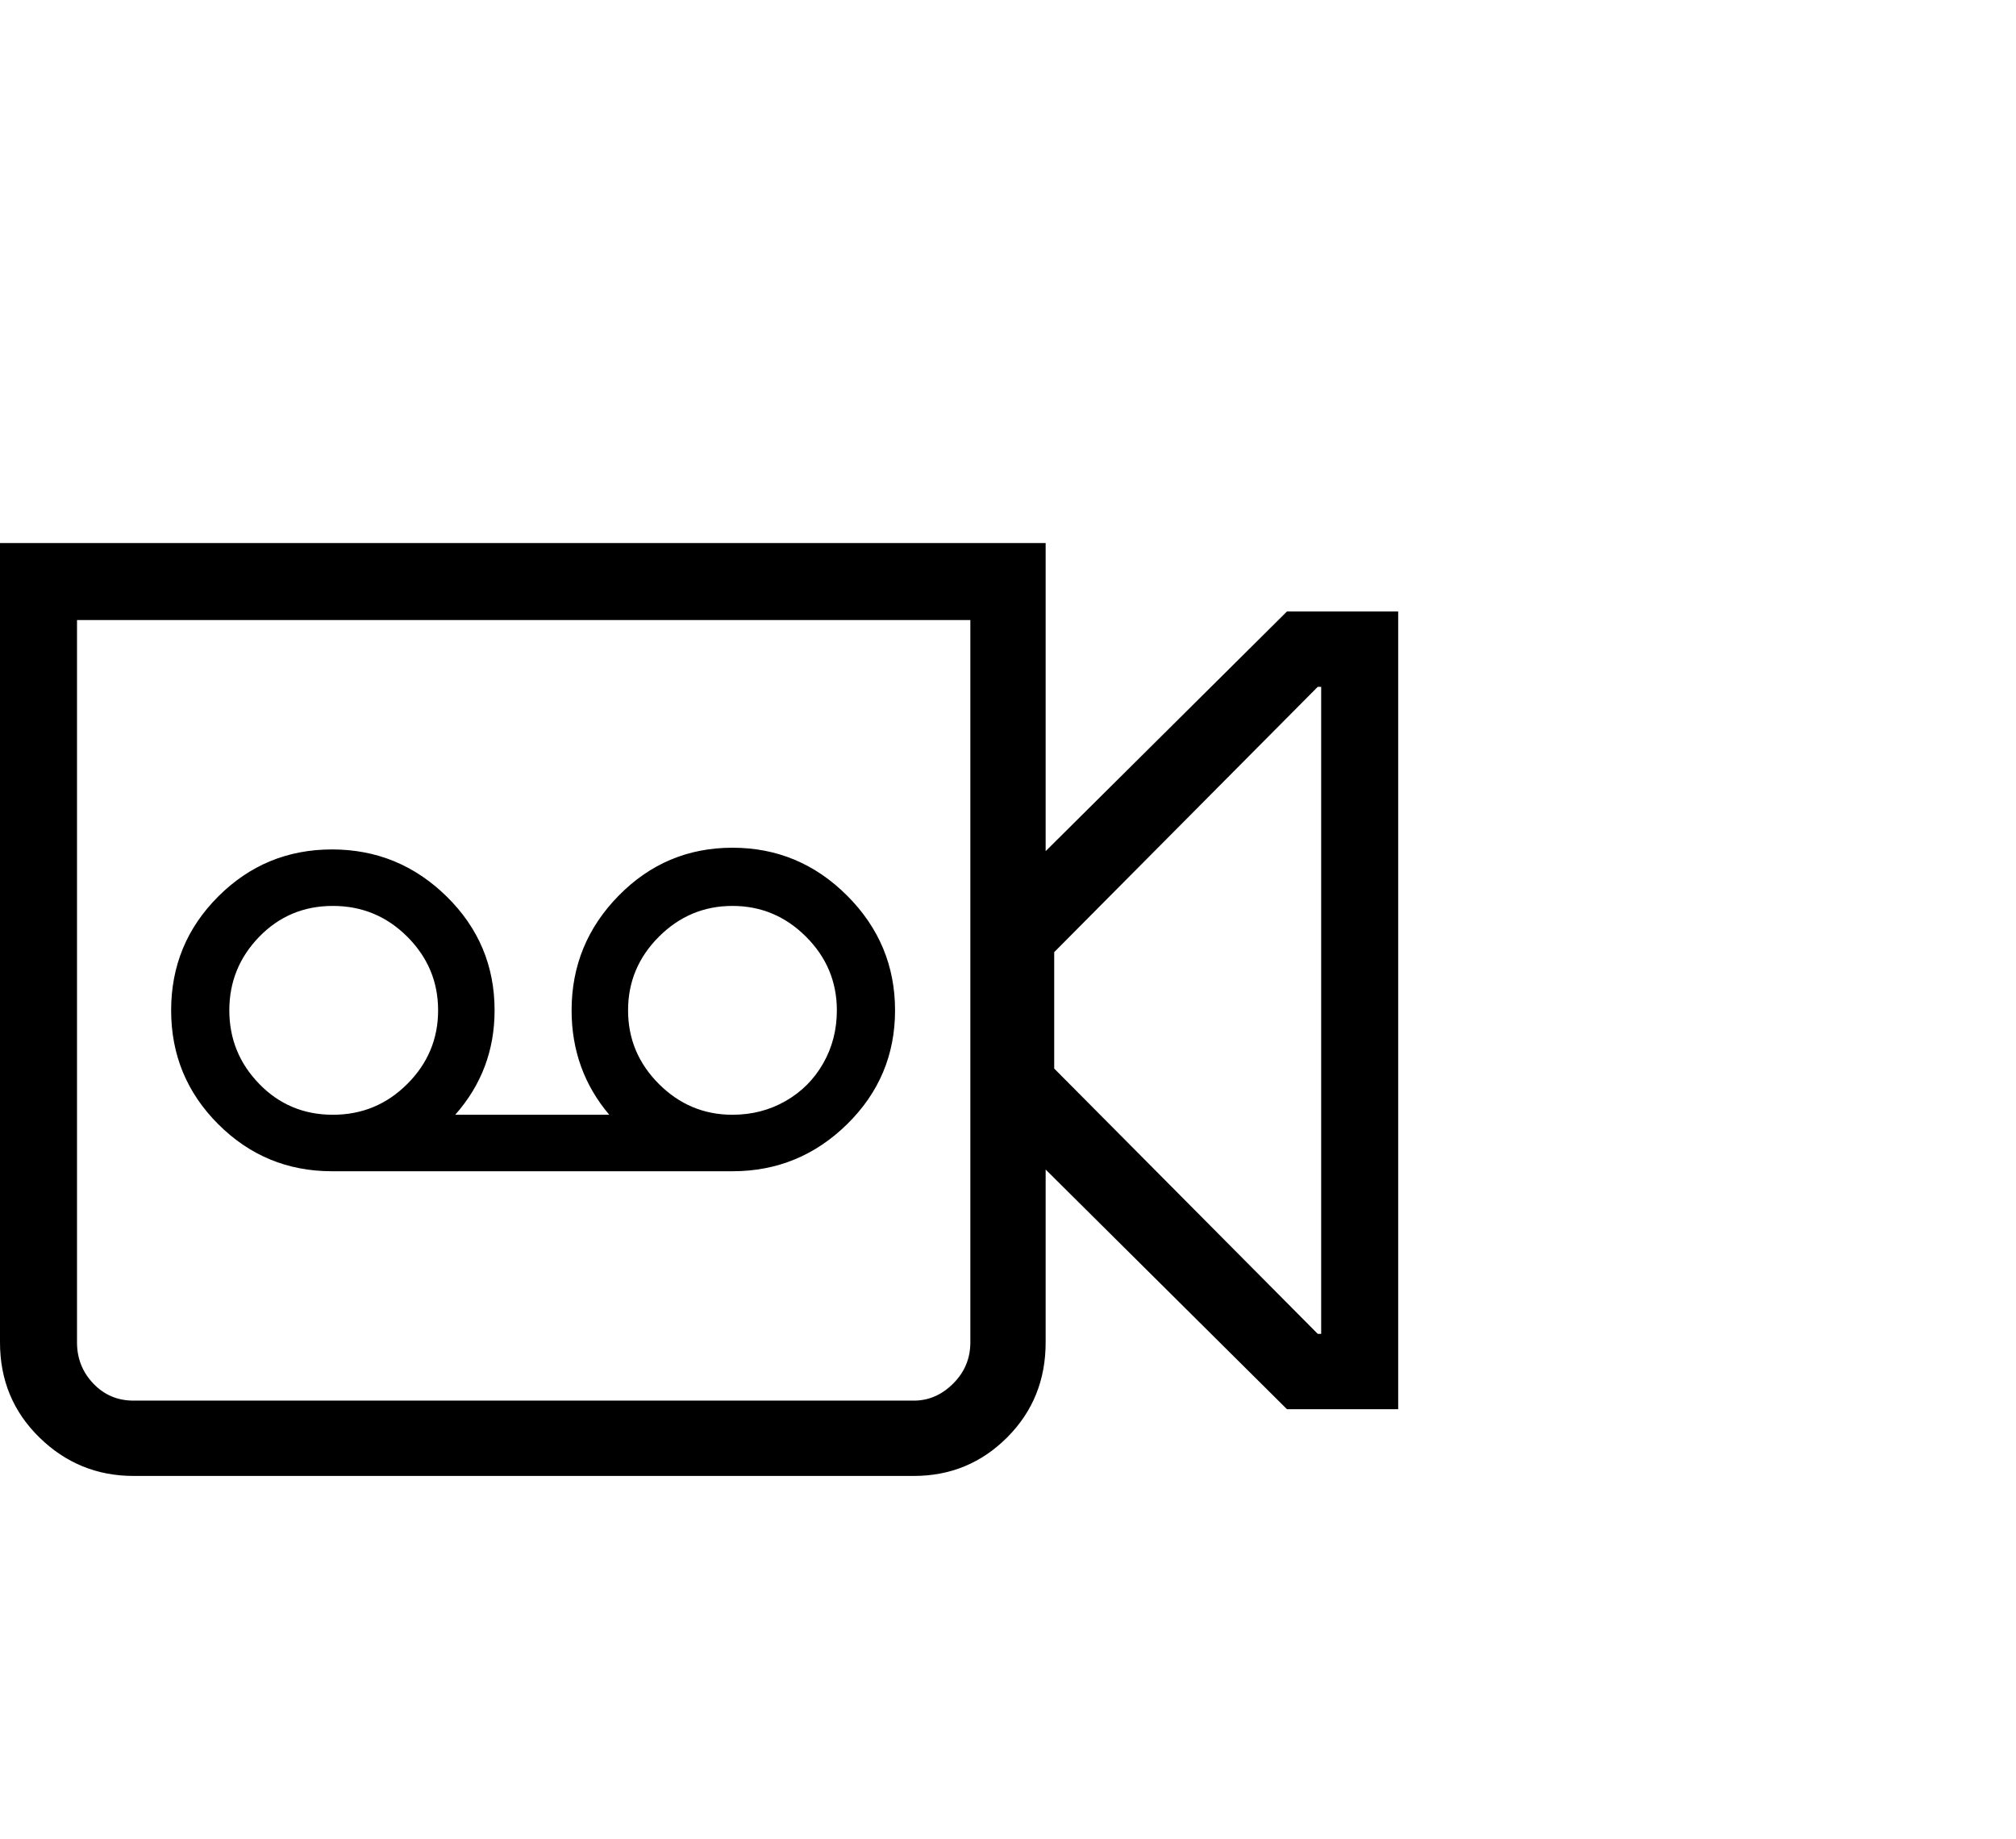 <svg viewBox="0 0 1178 1074.237" xmlns="http://www.w3.org/2000/svg"><path d="M195 684.237h-1q-39 0-66.5-27.5t-27.5-66.5q0-39 27.5-66.5t66.5-27.5q39 0 67 27.5t28 66.5q0 35-23 61h90q-22-26-22-61 0-39 27.5-67t66.5-28q39 0 67 28t28 67q0 39-28 66.5t-67 27.5H195zm233-33q17 0 31-8t22-22q8-14 8-31 0-25-18-43t-43-18q-25 0-43 18t-18 43q0 25 18 43t43 18zm-190-104q-18-18-43.5-18t-43 18q-17.5 18-17.5 43t17.5 43q17.5 18 43 18t43.5-18q18-18 18-43t-18-43zm514-190h65v466h-65l-141-140v101q0 33-22.5 55.5t-54.5 22.5H78q-32 0-55-22.5t-23-55.5v-467h611v180l141-140zm-185 427v-422H45v422q0 14 9.5 24t23.5 10h456q13 0 23-10t10-24zm205-5v-378h-2l-154 155v68l154 155h2z"/></svg>
